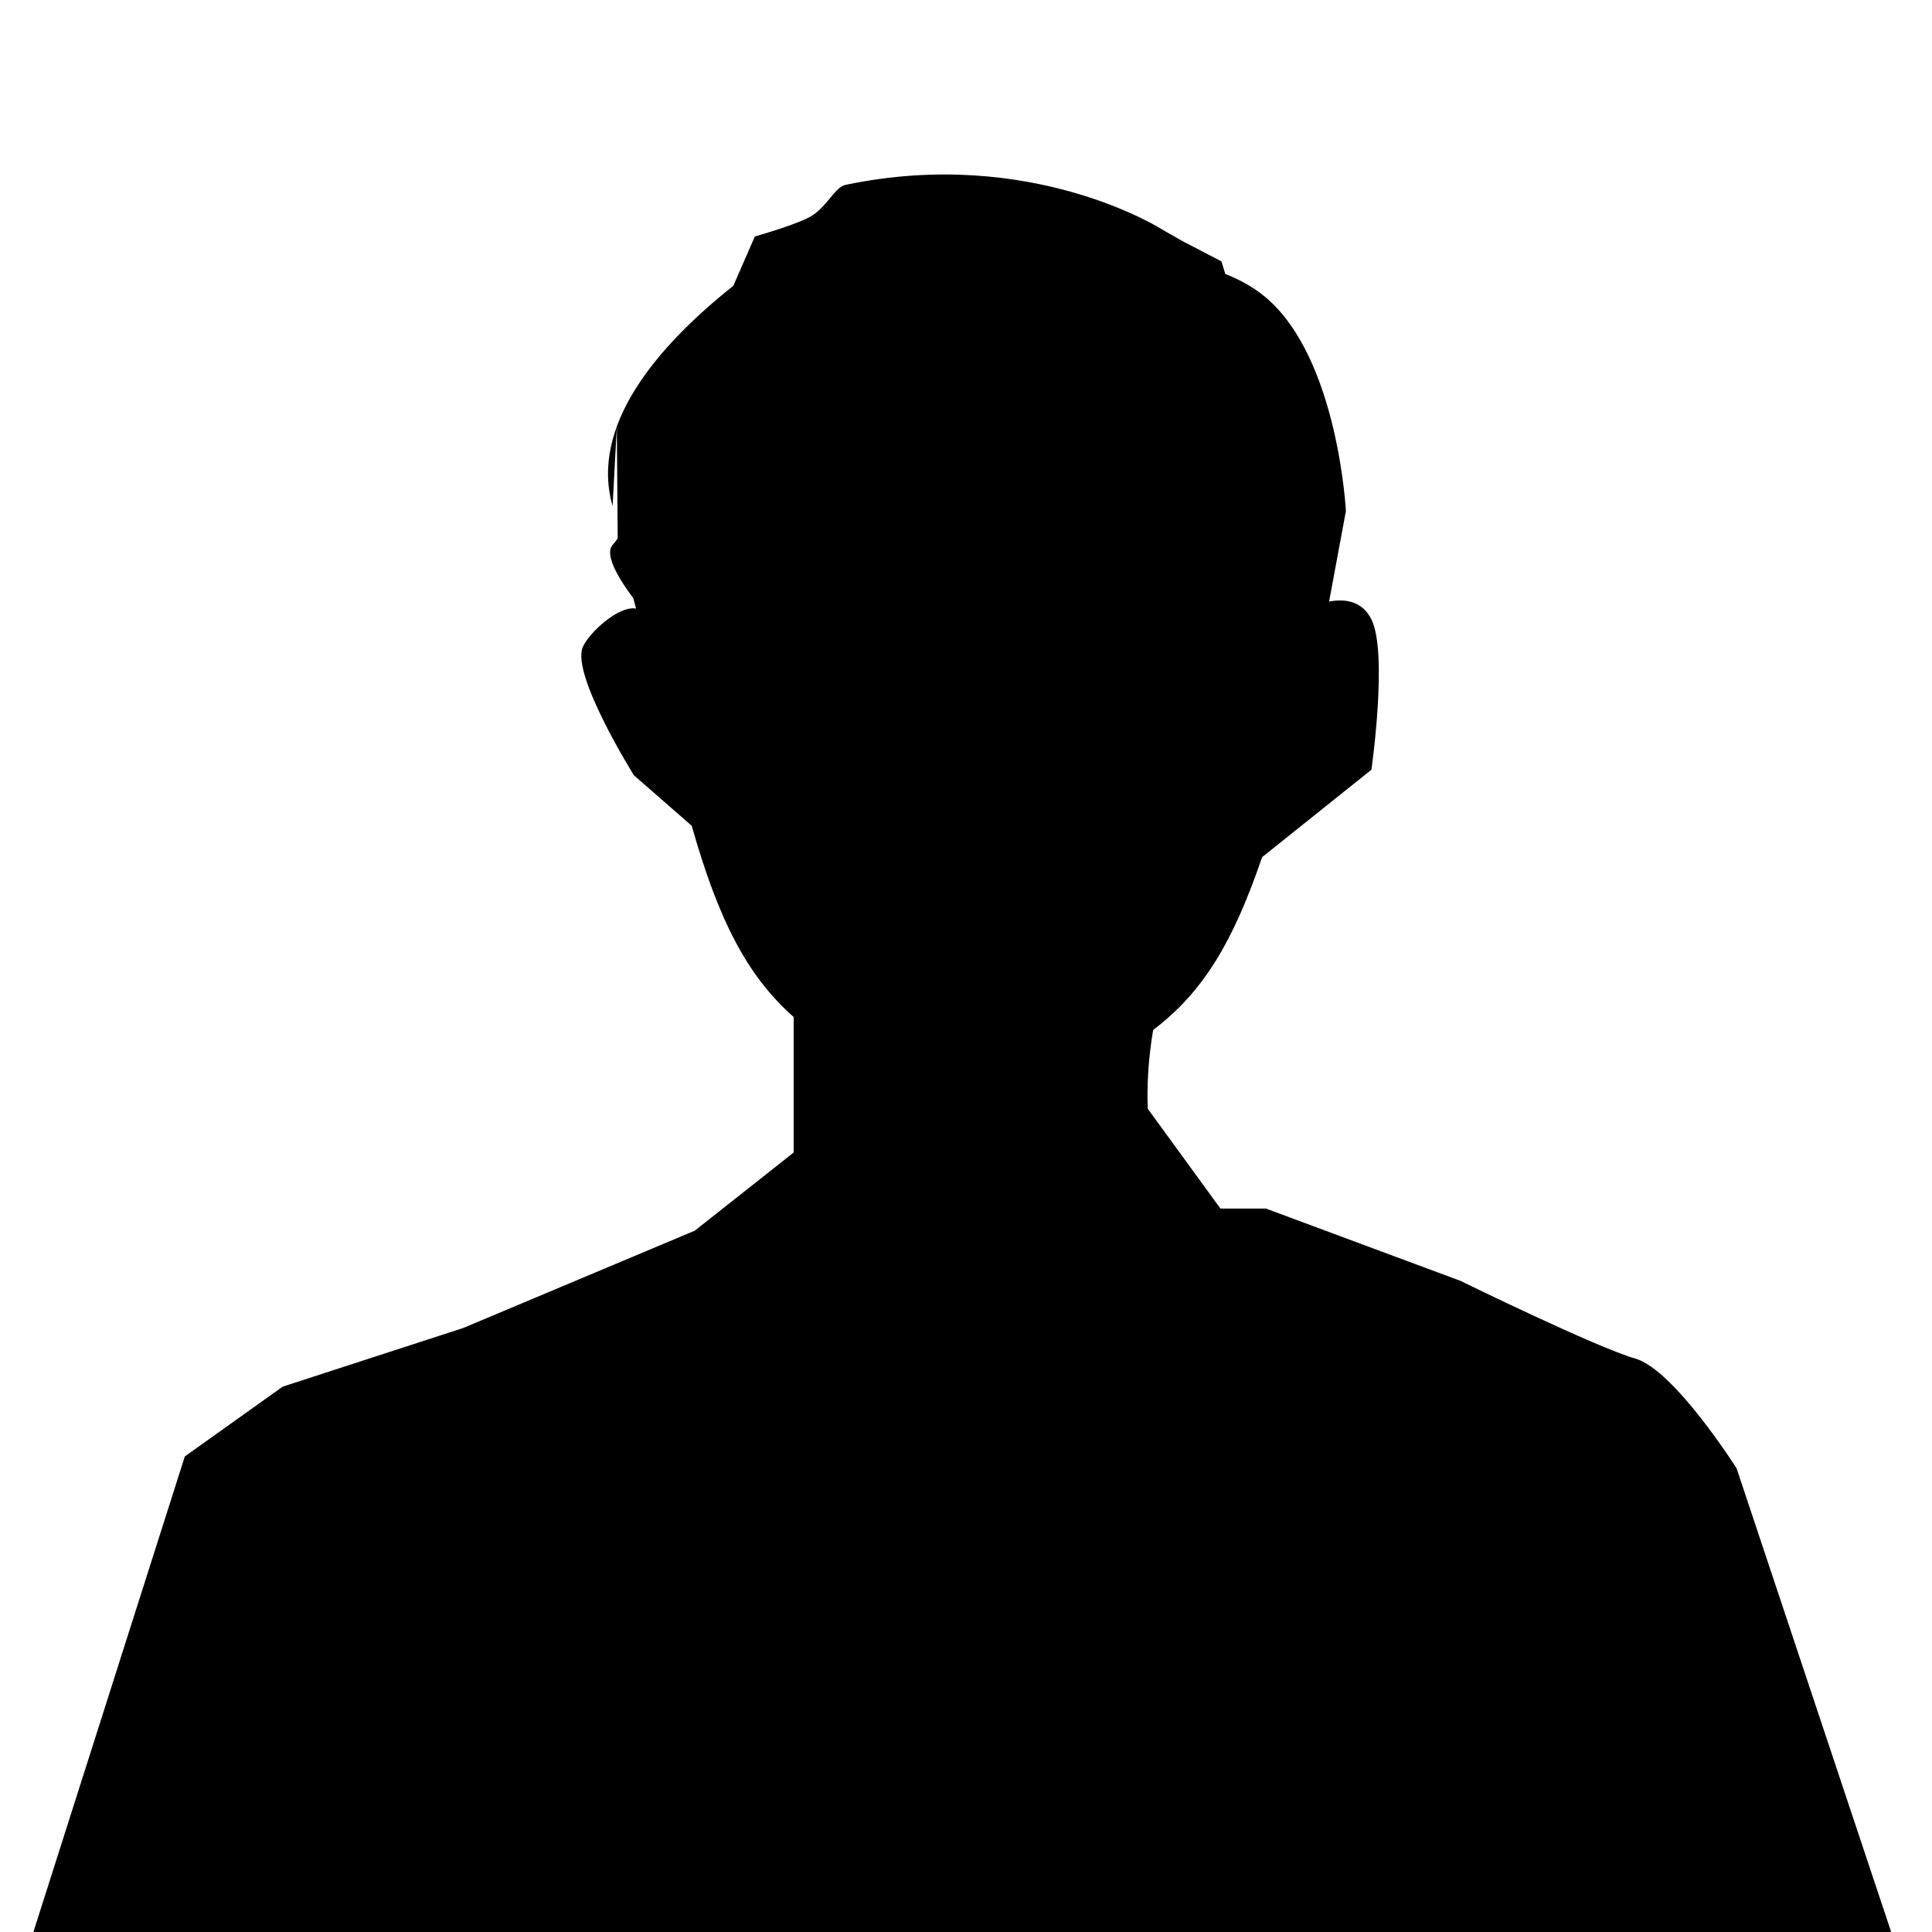 <?xml version="1.0" encoding="UTF-8" standalone="no"?>
<!-- Generator: Adobe Illustrator 15.0.0, SVG Export Plug-In . SVG Version: 6.00 Build 0)  -->

<svg
   xmlns:dc="http://purl.org/dc/elements/1.1/"
   xmlns:cc="http://creativecommons.org/ns#"
   xmlns:rdf="http://www.w3.org/1999/02/22-rdf-syntax-ns#"
   xmlns:svg="http://www.w3.org/2000/svg"
   xmlns="http://www.w3.org/2000/svg"
   xmlns:sodipodi="http://sodipodi.sourceforge.net/DTD/sodipodi-0.dtd"
   xmlns:inkscape="http://www.inkscape.org/namespaces/inkscape"
   version="1.1"
   id="レイヤー_1"
   x="0px"
   y="0px"
   width="64px"
   height="64px"
   viewBox="0 0 64 64"
   style="enable-background:new 0 0 64 64;"
   xml:space="preserve"
   inkscape:version="0.48.4 r9939"
   sodipodi:docname="bust_in_silhouette.svg"><defs
     id="defs9" /><sodipodi:namedview
     pagecolor="#ffffff"
     bordercolor="#666666"
     borderopacity="1"
     objecttolerance="10"
     gridtolerance="10"
     guidetolerance="10"
     inkscape:pageopacity="0"
     inkscape:pageshadow="2"
     inkscape:window-width="640"
     inkscape:window-height="480"
     id="namedview7" /><g
     id="g3"><path
       d="M57.527,48.641c0,0-2.068-3.268-3.357-3.637   C52.883,44.637,48.375,42.428,48.375,42.428l-6.441-2.393h-1.506l-2.406-3.305   c-0.029-0.719,0.006-1.607,0.178-2.611c1.678-1.272,2.656-2.94,3.609-5.724   l3.621-2.897c0,0,0.553-3.864,0-4.979c-0.324-0.654-0.943-0.679-1.402-0.592   l0.557-2.997c0,0-0.258-5.049-2.65-7.073c-0.4-0.339-0.861-0.59-1.346-0.782   l-0.127-0.417l-1.271-0.66l-0.699-0.399c0,0-4.323-2.766-10.477-1.476   c-0.353,0.074-0.585,0.668-1.095,1.008c-0.424,0.283-1.915,0.702-1.915,0.702   l-0.712,1.634c-2.519,2.003-4.764,4.633-4,7.297l0.14-2.621l0.029,3.691   c-0.059,0.083-0.115,0.162-0.152,0.199c-0.292,0.292,0.098,1.018,0.672,1.789   l0.088,0.338c-0.601-0.104-1.593,0.841-1.77,1.29   C18.933,22.382,21,25.683,21,25.683l1.914,1.672   c0.868,3.06,1.809,4.953,3.378,6.336v3.033v1.453l-1.459,1.155l-1.82,1.437   l-7.67,3.223l-5.98,1.943l-3.241,2.312l-6.233,19.576l-0.555,5.703L66.5,75.553   L57.527,48.641z"
       id="path5" /></g></svg>